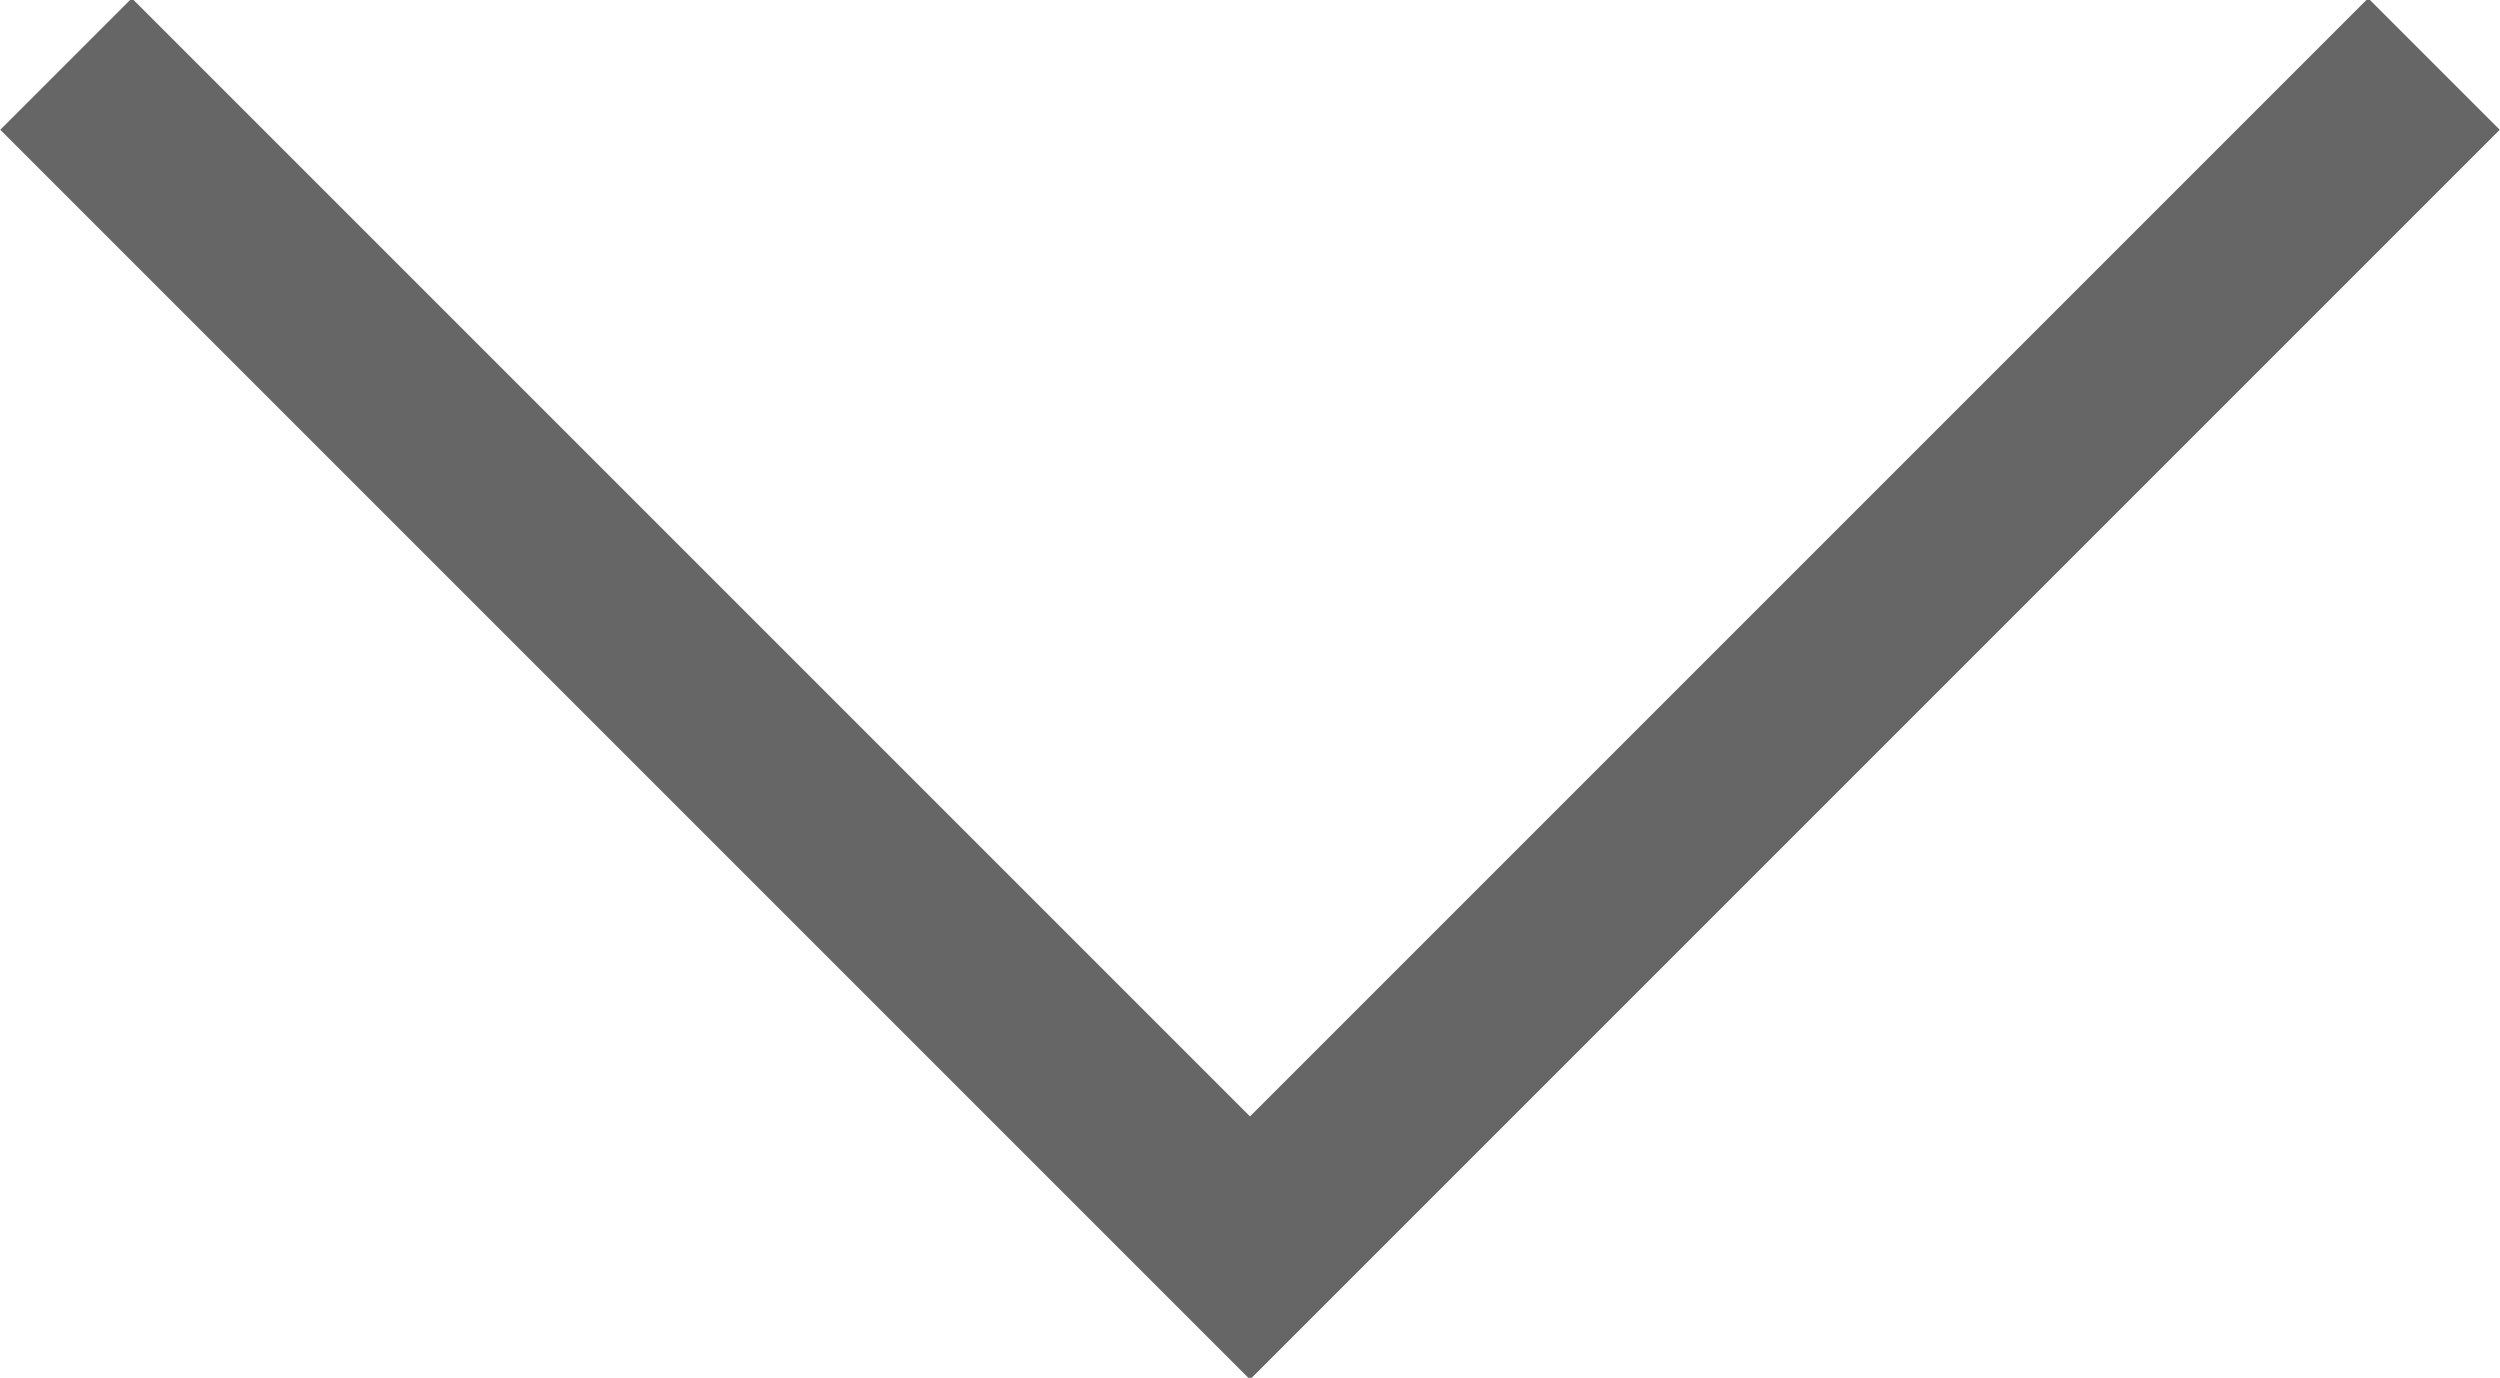 <svg xmlns="http://www.w3.org/2000/svg" width="13.438" height="7.406" viewBox="0 0 13.438 7.406">
  <defs>
    <style>
      .cls-1 {
        fill: none;
        stroke: #666;
        stroke-width: 1px;
        fill-rule: evenodd;
      }
    </style>
  </defs>
  <path id="стрелка_меню_вниз.svg" data-name="стрелка меню вниз.svg" class="cls-1" d="M658.864,965.5l-6.364,6.364-6.364-6.364" transform="translate(-645.781 -965.156)"/>
</svg>

